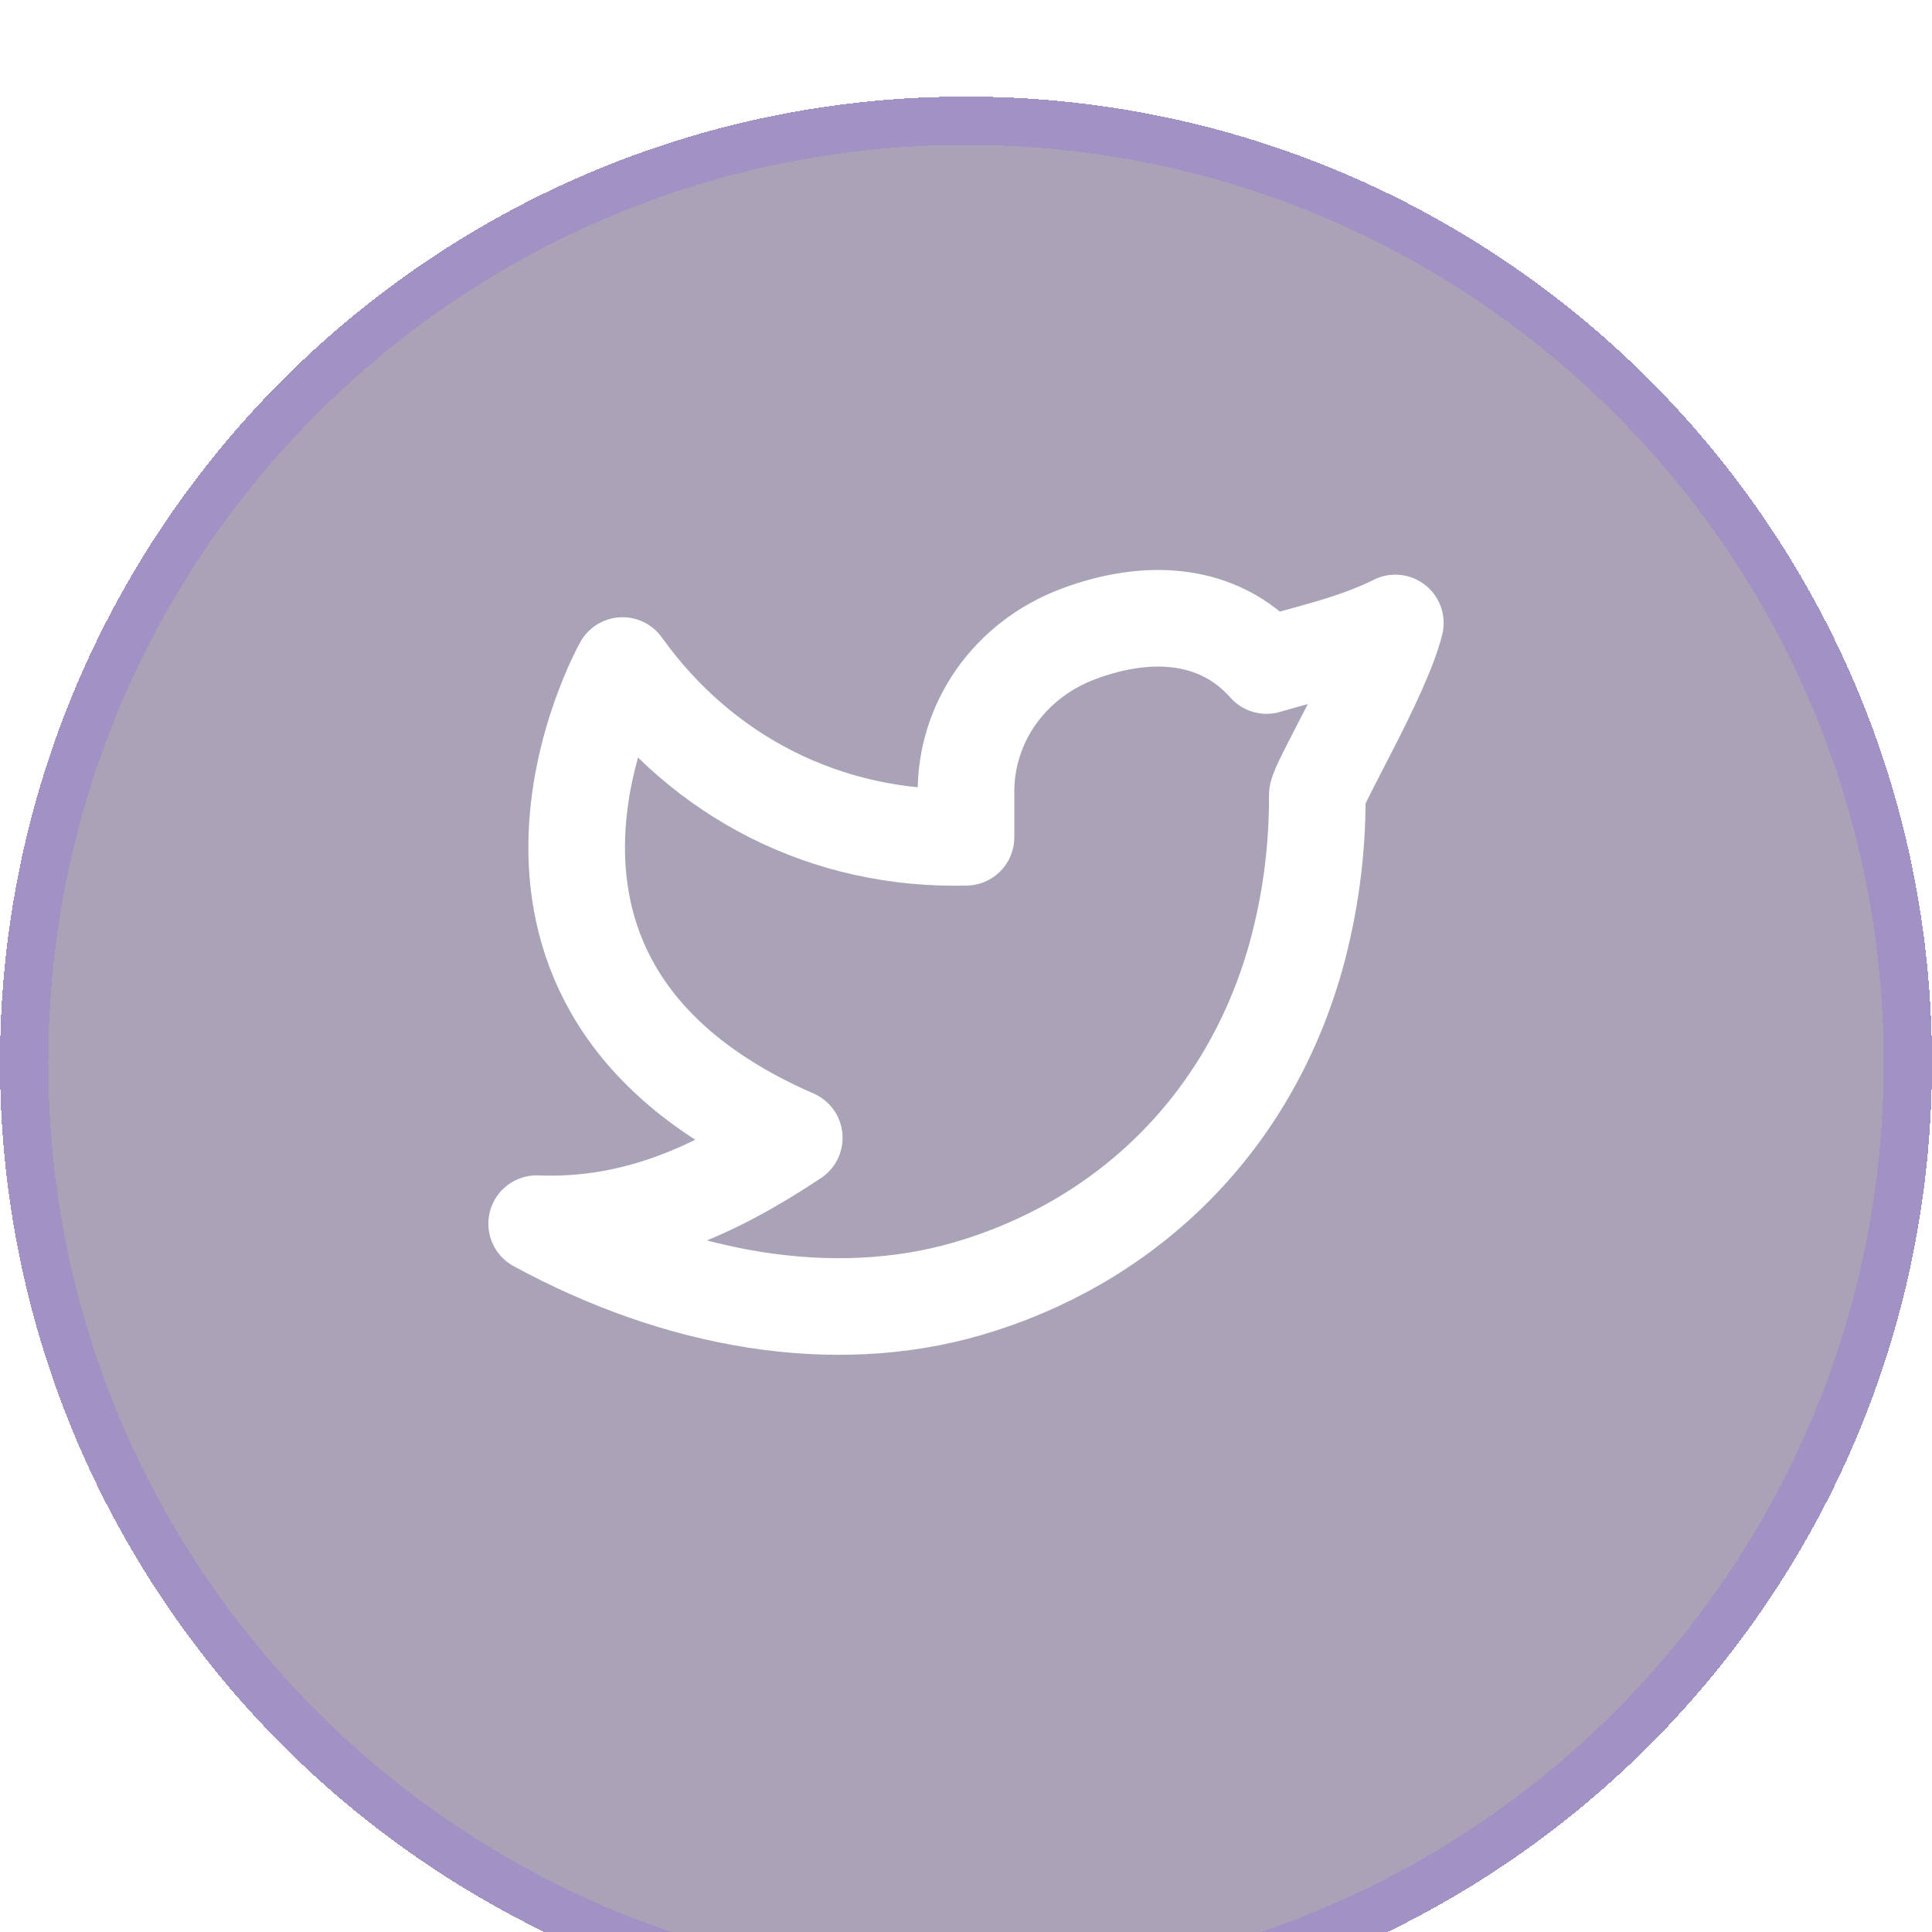 <svg width="40" height="40" viewBox="0 0 40 40" fill="none" xmlns="http://www.w3.org/2000/svg">
<g clip-path="url(#clip0_236_49816)">
<g filter="url(#filter0_bdi_236_49816)">
<path d="M20 40C31.046 40 40 31.046 40 20C40 8.954 31.046 0 20 0C8.954 0 0 8.954 0 20C0 31.046 8.954 40 20 40Z" fill="#2B1B4E" fill-opacity="0.4" shape-rendering="crispEdges"/>
<path d="M39.5 20C39.5 30.77 30.77 39.5 20 39.5C9.23 39.5 0.5 30.77 0.5 20C0.5 9.23 9.23 0.5 20 0.5C30.77 0.5 39.5 9.23 39.5 20Z" stroke="#814BF6" stroke-opacity="0.2" shape-rendering="crispEdges"/>
</g>
<g clip-path="url(#clip1_236_49816)">
<path d="M28.889 12.899C28 13.335 27.129 13.511 26.222 13.779C25.226 12.655 23.749 12.592 22.329 13.124C20.91 13.655 19.98 14.955 20 16.446V17.335C17.116 17.408 14.547 16.095 12.889 13.779C12.889 13.779 9.172 20.386 16.445 23.557C14.781 24.665 13.121 25.413 11.111 25.335C14.052 26.937 17.256 27.488 20.03 26.683C23.213 25.759 25.828 23.374 26.831 19.801C27.131 18.715 27.279 17.592 27.273 16.465C27.271 16.244 28.615 14.001 28.889 12.898V12.899Z" stroke="white" stroke-width="2" stroke-linecap="round" stroke-linejoin="round"/>
</g>
</g>
<defs>
<filter id="filter0_bdi_236_49816" x="-10" y="-10" width="60" height="60" filterUnits="userSpaceOnUse" color-interpolation-filters="sRGB">
<feFlood flood-opacity="0" result="BackgroundImageFix"/>
<feGaussianBlur in="BackgroundImageFix" stdDeviation="5"/>
<feComposite in2="SourceAlpha" operator="in" result="effect1_backgroundBlur_236_49816"/>
<feColorMatrix in="SourceAlpha" type="matrix" values="0 0 0 0 0 0 0 0 0 0 0 0 0 0 0 0 0 0 127 0" result="hardAlpha"/>
<feOffset dy="1"/>
<feComposite in2="hardAlpha" operator="out"/>
<feColorMatrix type="matrix" values="0 0 0 0 0 0 0 0 0 0 0 0 0 0 0 0 0 0 0.25 0"/>
<feBlend mode="normal" in2="effect1_backgroundBlur_236_49816" result="effect2_dropShadow_236_49816"/>
<feBlend mode="normal" in="SourceGraphic" in2="effect2_dropShadow_236_49816" result="shape"/>
<feColorMatrix in="SourceAlpha" type="matrix" values="0 0 0 0 0 0 0 0 0 0 0 0 0 0 0 0 0 0 127 0" result="hardAlpha"/>
<feOffset dy="1"/>
<feComposite in2="hardAlpha" operator="arithmetic" k2="-1" k3="1"/>
<feColorMatrix type="matrix" values="0 0 0 0 0.506 0 0 0 0 0.294 0 0 0 0 0.965 0 0 0 0.2 0"/>
<feBlend mode="normal" in2="shape" result="effect3_innerShadow_236_49816"/>
</filter>
<clipPath id="clip0_236_49816">
<rect width="40" height="40" fill="white"/>
</clipPath>
<clipPath id="clip1_236_49816">
<rect width="21.333" height="21.333" fill="white" transform="translate(9.334 9.334)"/>
</clipPath>
</defs>
</svg>
